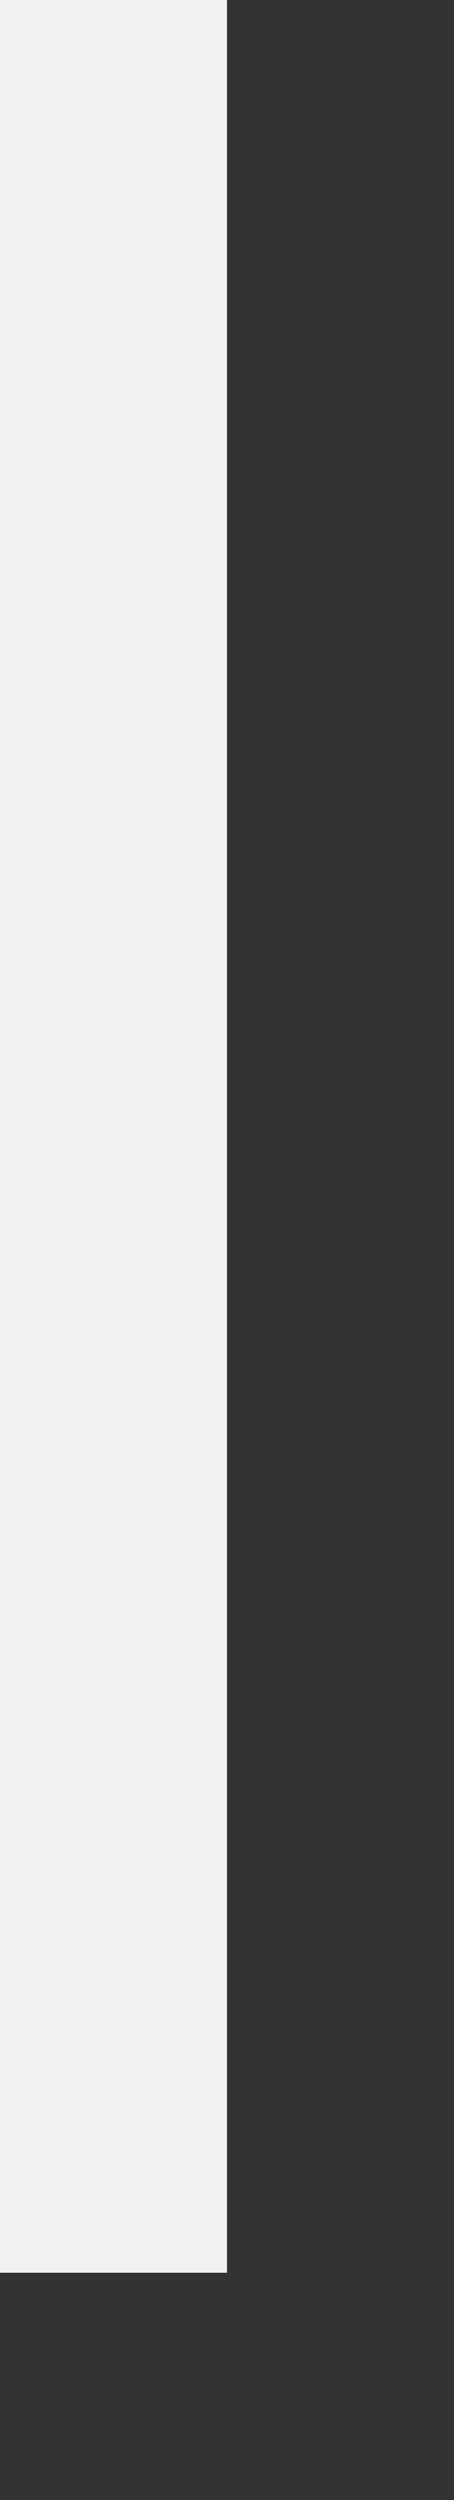 ﻿<?xml version="1.0" encoding="utf-8"?>
<svg version="1.1" xmlns:xlink="http://www.w3.org/1999/xlink" width="2px" height="11px" xmlns="http://www.w3.org/2000/svg">
  <rect width="100%" height="100%" fill="#333333" stroke="none"/>
  <g transform="matrix(1 0 0 1 -957 -936 )">
    <path d="M 957.5 936  L 957.5 946  " stroke-width="1" stroke="#f2f2f2" fill="none" />
  </g>
</svg>